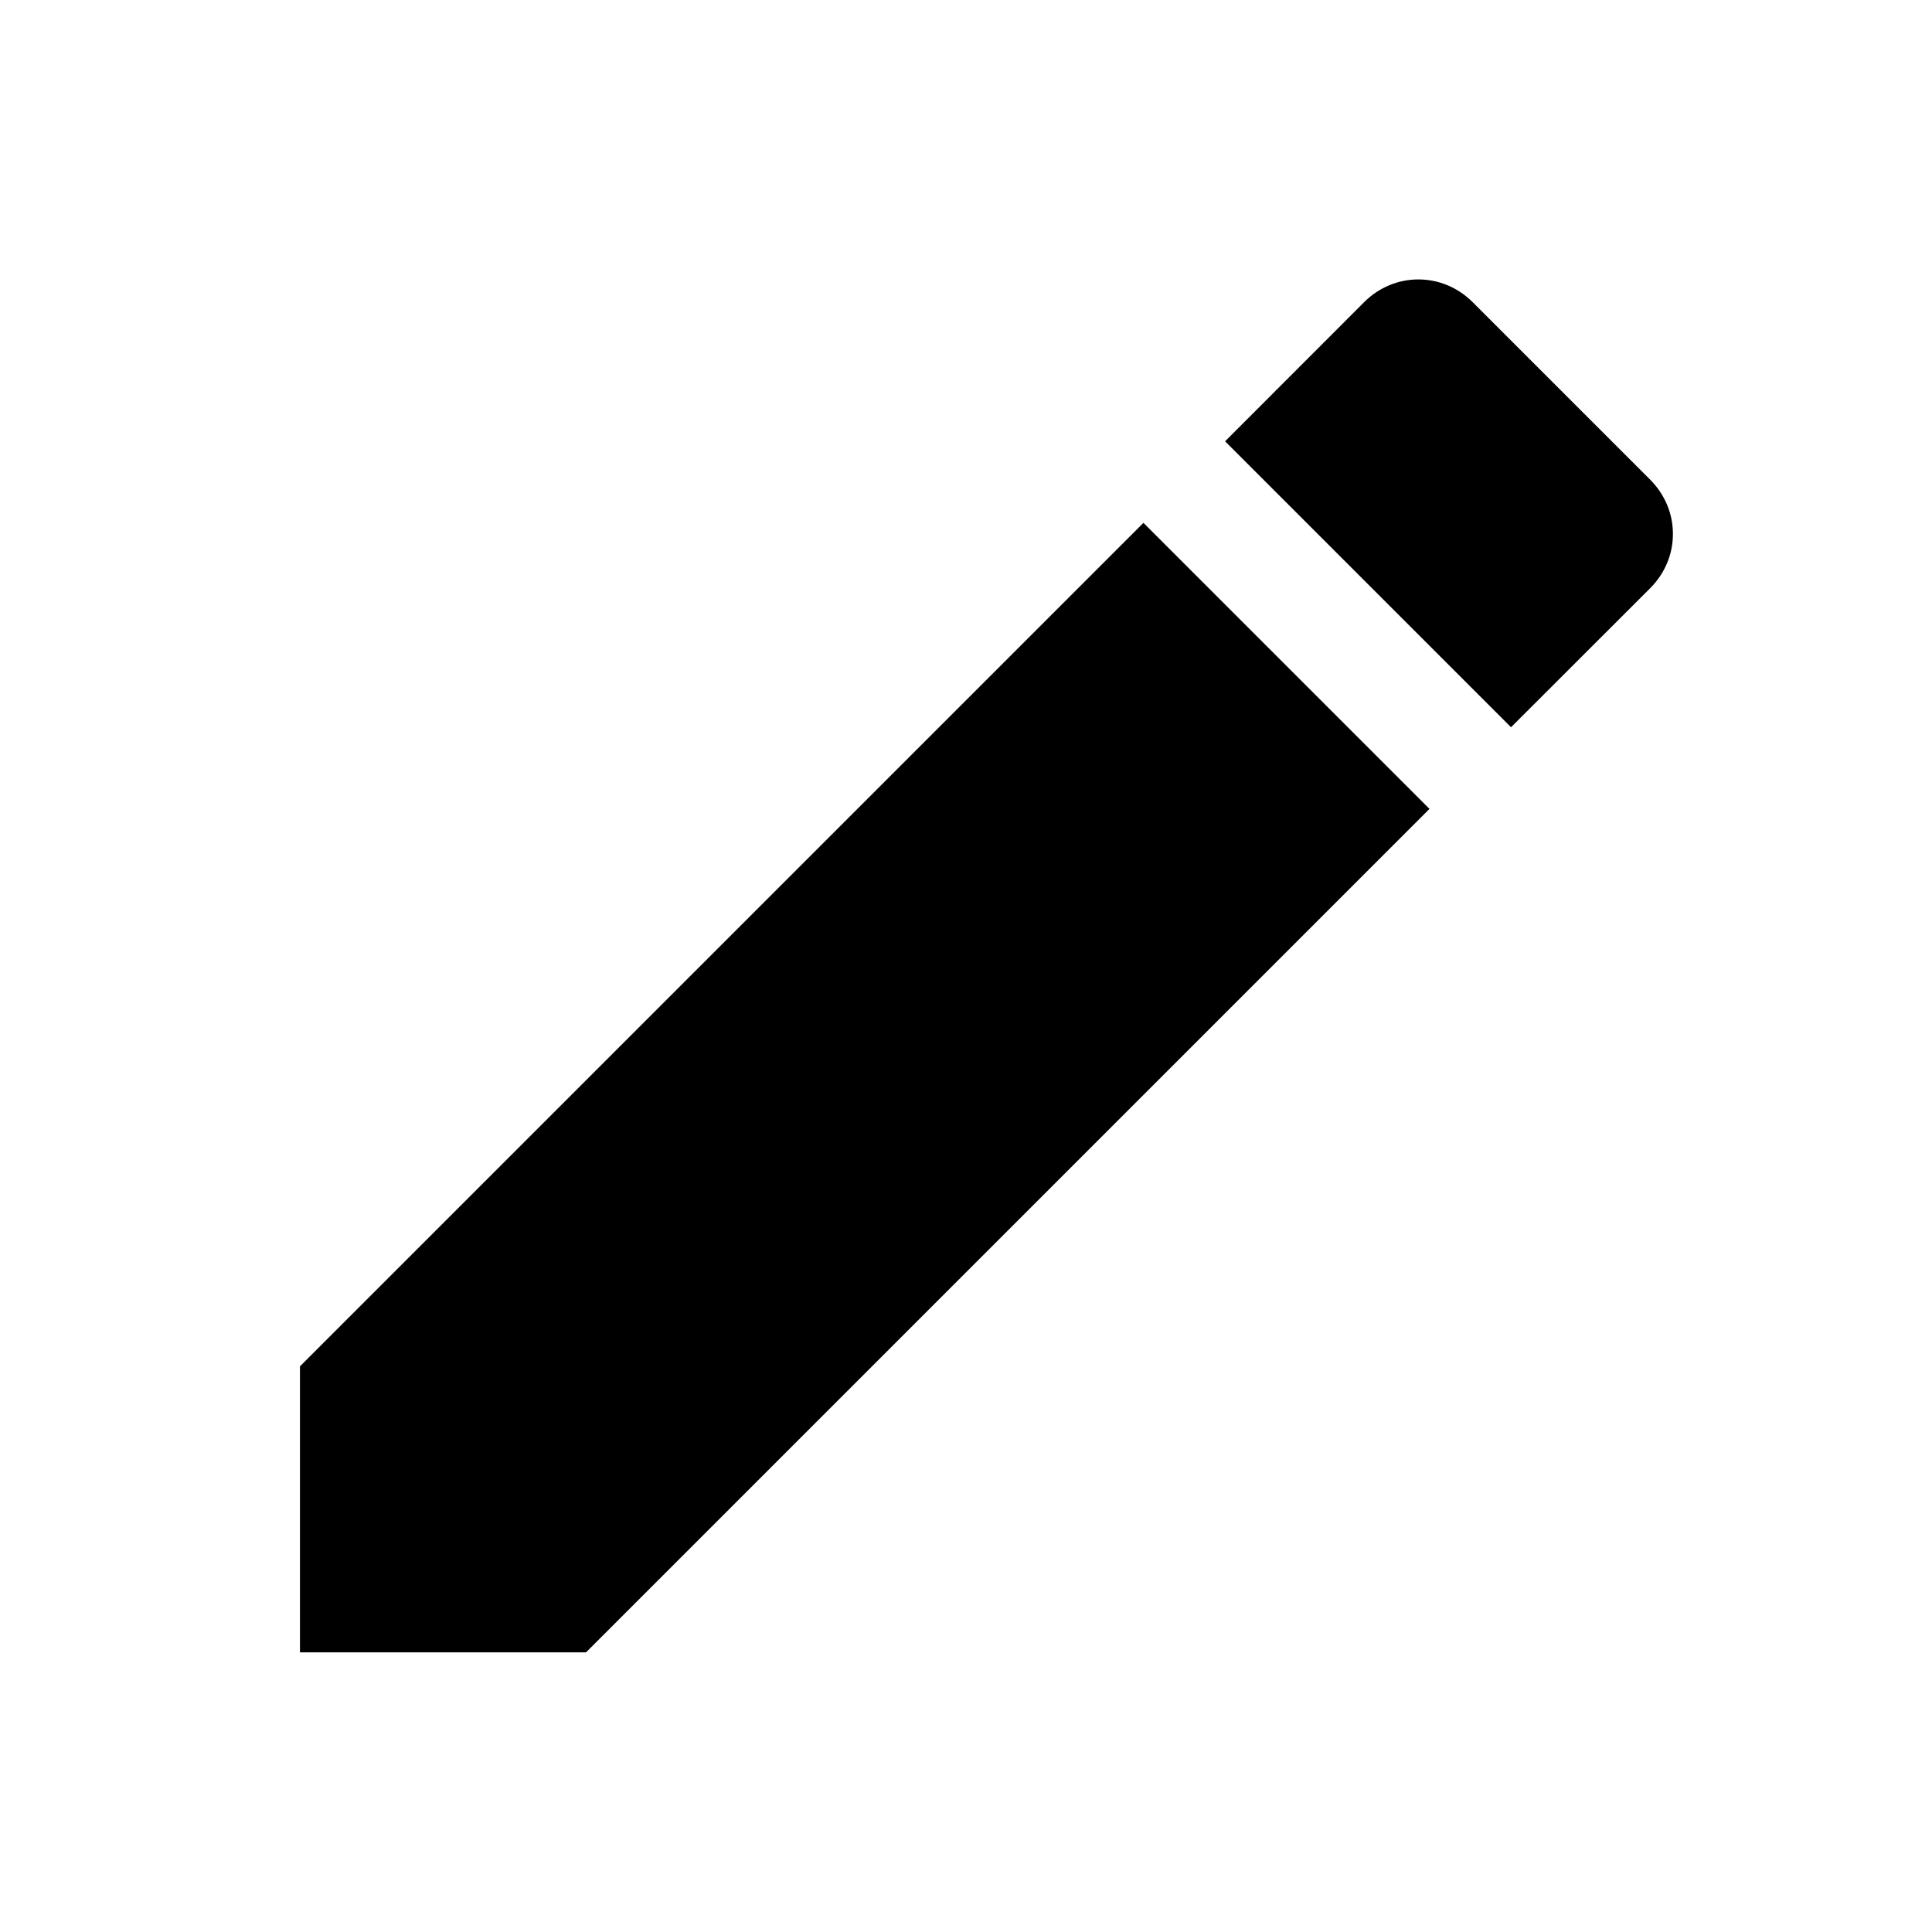 <svg width="19" height="19" viewBox="0 0 19 19" fill="none" xmlns="http://www.w3.org/2000/svg">
<path d="M2.95 13.437V16.25H5.763L14.058 7.955L11.245 5.142L2.95 13.437ZM16.233 5.78C16.302 5.71 16.357 5.628 16.395 5.537C16.433 5.447 16.452 5.349 16.452 5.251C16.452 5.153 16.433 5.056 16.395 4.965C16.357 4.874 16.302 4.792 16.233 4.722L14.478 2.967C14.408 2.898 14.326 2.843 14.235 2.805C14.144 2.767 14.047 2.748 13.949 2.748C13.851 2.748 13.754 2.767 13.663 2.805C13.572 2.843 13.49 2.898 13.42 2.967L12.048 4.34L14.86 7.152L16.233 5.78Z" fill="black"/>
</svg>
